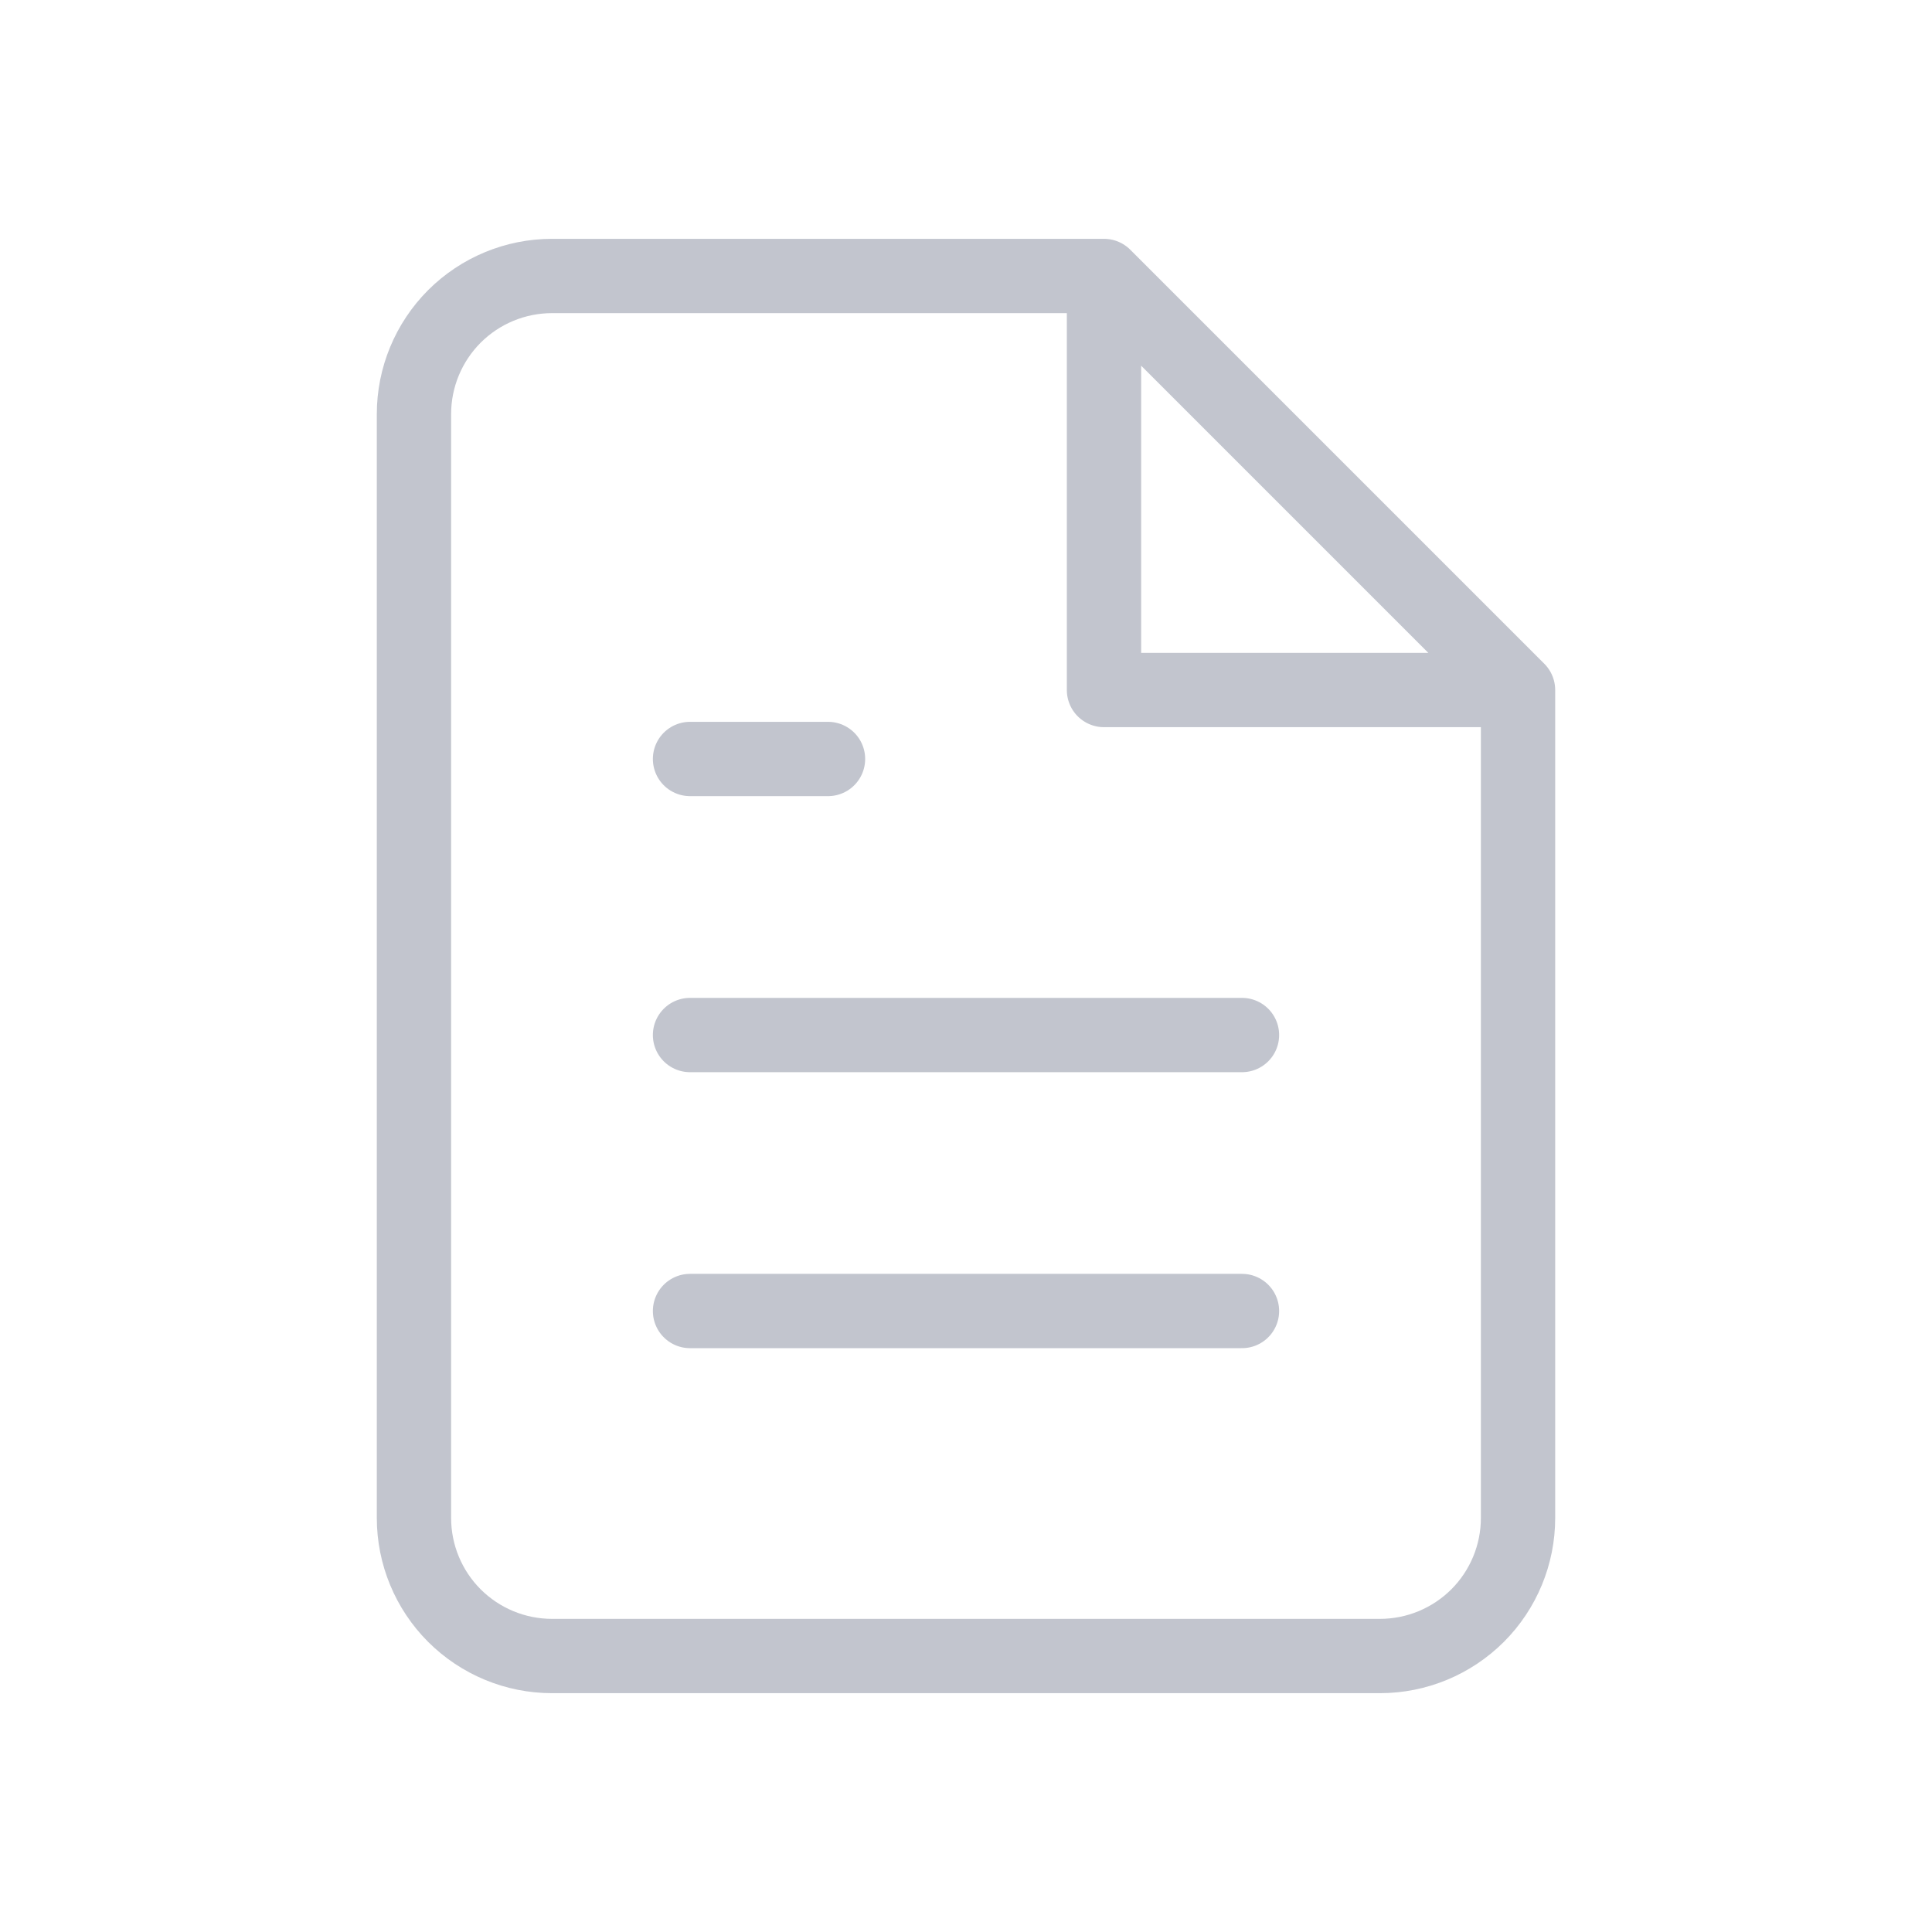 <svg width="26" height="26" viewBox="0 0 26 26" fill="none" xmlns="http://www.w3.org/2000/svg">
<path d="M14.857 3.714H7.429C6.936 3.714 6.464 3.91 6.115 4.258C5.767 4.607 5.571 5.079 5.571 5.572V20.429C5.571 20.921 5.767 21.394 6.115 21.742C6.464 22.09 6.936 22.286 7.429 22.286H18.571C19.064 22.286 19.536 22.09 19.885 21.742C20.233 21.394 20.429 20.921 20.429 20.429V9.286M14.857 3.714L20.429 9.286M14.857 3.714V9.286H20.429M16.714 13.929H9.286M16.714 17.643H9.286M11.143 10.214H9.286" stroke="#C2C5CE" stroke-linecap="round" stroke-linejoin="round"/>
</svg>
